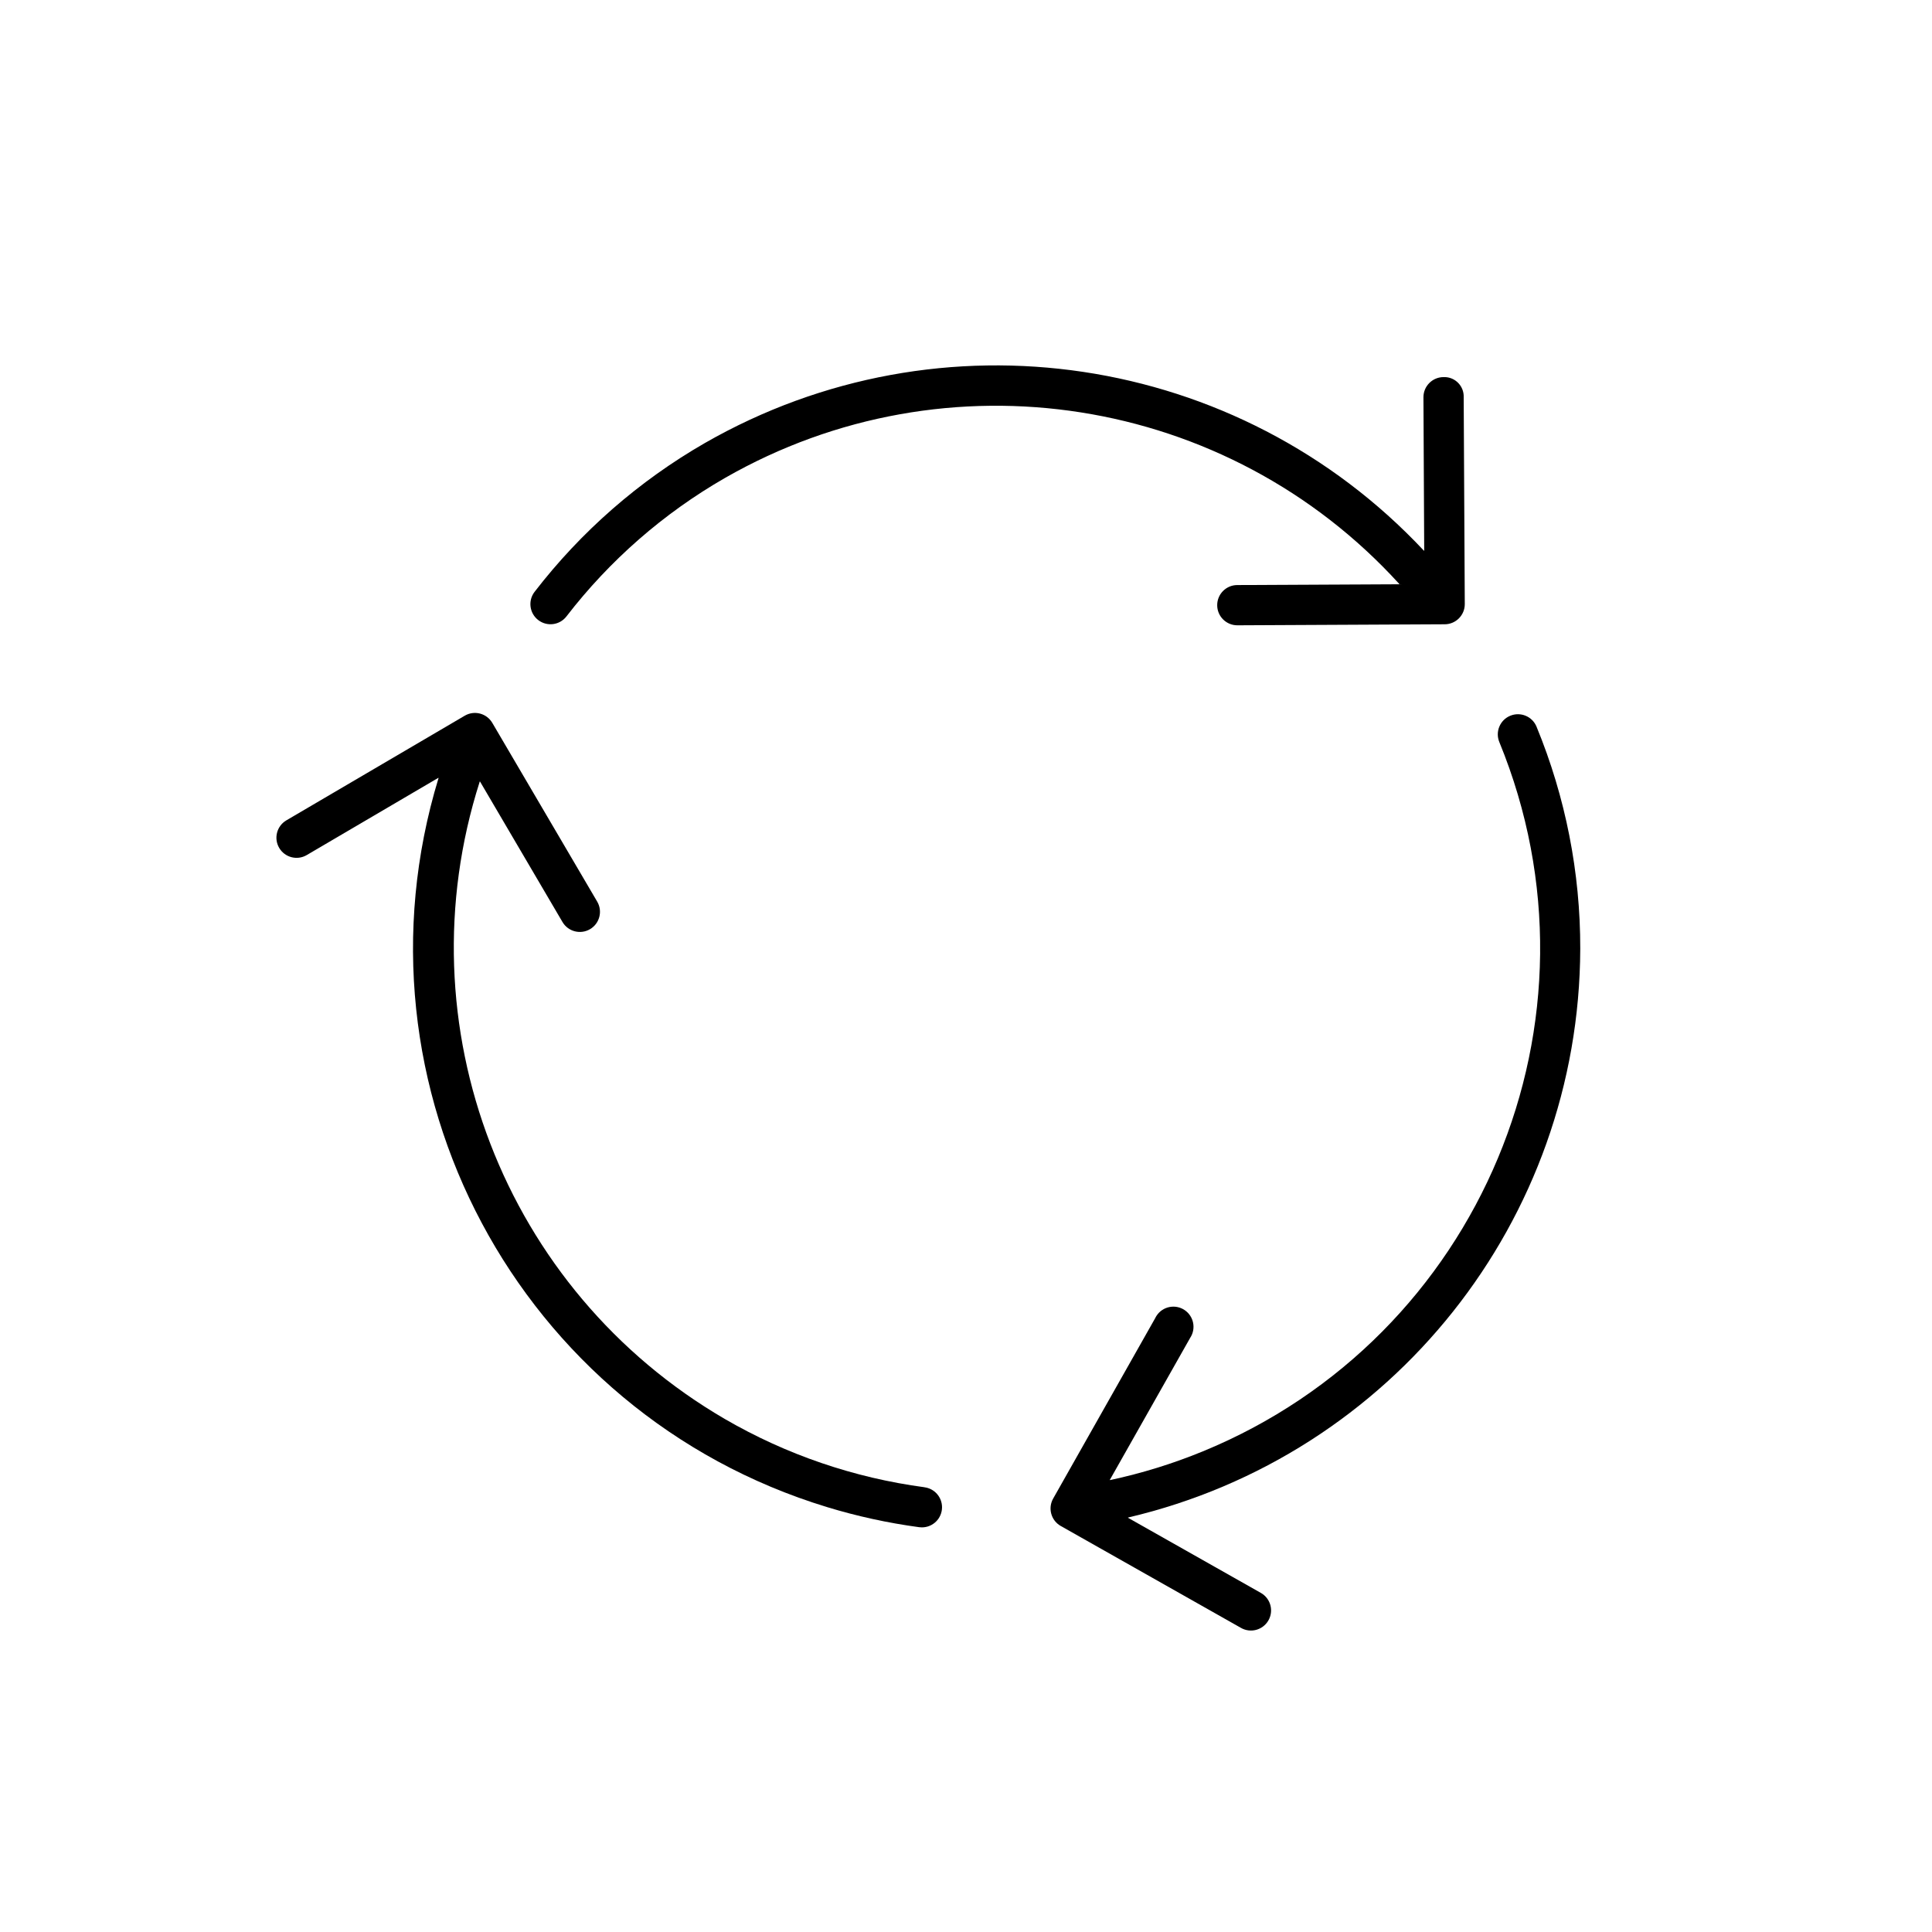 <svg width="96" height="96" xmlns="http://www.w3.org/2000/svg" xmlns:xlink="http://www.w3.org/1999/xlink" overflow="hidden"><defs><clipPath id="clip0"><rect x="548" y="464" width="96" height="96"/></clipPath></defs><g clip-path="url(#clip0)" transform="translate(-548 -464)"><path d="M626.522 511.142C626.529 507.357 625.791 503.609 624.35 500.109 624.14 499.598 623.555 499.355 623.044 499.565 622.533 499.775 622.29 500.36 622.5 500.871 628.164 514.675 621.564 530.457 607.76 536.121 606.273 536.731 604.734 537.207 603.162 537.544 603.149 537.544 603.144 537.544 603.15 537.529L607.138 530.479C607.443 530.019 607.317 529.398 606.857 529.093 606.397 528.788 605.776 528.914 605.471 529.374 605.444 529.414 605.421 529.456 605.4 529.5L600.331 538.463C600.059 538.944 600.229 539.554 600.709 539.826 600.71 539.826 600.71 539.826 600.71 539.826L609.656 544.885C610.133 545.163 610.745 545.001 611.023 544.524 611.301 544.047 611.14 543.435 610.662 543.157 610.655 543.152 610.648 543.148 610.64 543.144L604.058 539.422C604.046 539.415 604.048 539.407 604.058 539.404 617.187 536.321 626.481 524.628 626.522 511.142Z"/><path d="M593.935 537.9C590.443 537.433 587.077 536.284 584.029 534.516 573.039 528.123 567.969 514.951 571.837 502.839 571.837 502.827 571.849 502.826 571.855 502.839L575.95 509.815C576.23 510.291 576.843 510.45 577.32 510.169 577.796 509.889 577.954 509.276 577.674 508.8L572.462 499.919C572.182 499.443 571.57 499.283 571.093 499.563 571.093 499.563 571.093 499.563 571.093 499.563L562.229 504.763C561.753 505.043 561.593 505.656 561.873 506.132 562.153 506.608 562.766 506.768 563.242 506.488L569.776 502.653C569.788 502.646 569.794 502.653 569.79 502.664 565.118 517.997 573.761 534.214 589.094 538.886 590.589 539.342 592.12 539.676 593.669 539.885 593.714 539.891 593.759 539.894 593.804 539.894 594.356 539.897 594.806 539.451 594.809 538.899 594.811 538.393 594.436 537.966 593.935 537.902Z"/><path d="M617.527 493.014C617.536 493.023 617.533 493.031 617.52 493.031L609.479 493.071C608.927 493.072 608.48 493.521 608.482 494.073 608.483 494.626 608.932 495.072 609.484 495.071L609.484 495.071 619.784 495.02C620.336 495.02 620.784 494.572 620.784 494.02L620.73 483.738C620.751 483.207 620.338 482.759 619.808 482.738 619.782 482.737 619.756 482.737 619.73 482.738 619.178 482.738 618.73 483.186 618.73 483.738 618.73 483.74 618.73 483.741 618.73 483.743L618.768 491.354C618.768 491.368 618.761 491.371 618.751 491.361 609.521 481.516 594.737 479.302 583.028 486.012 579.747 487.899 576.87 490.413 574.56 493.412 574.225 493.851 574.31 494.479 574.749 494.814 575.185 495.146 575.807 495.066 576.144 494.633 578.294 491.842 580.973 489.502 584.028 487.747 595.049 481.433 608.976 483.623 617.527 493.014Z"/></g></svg>